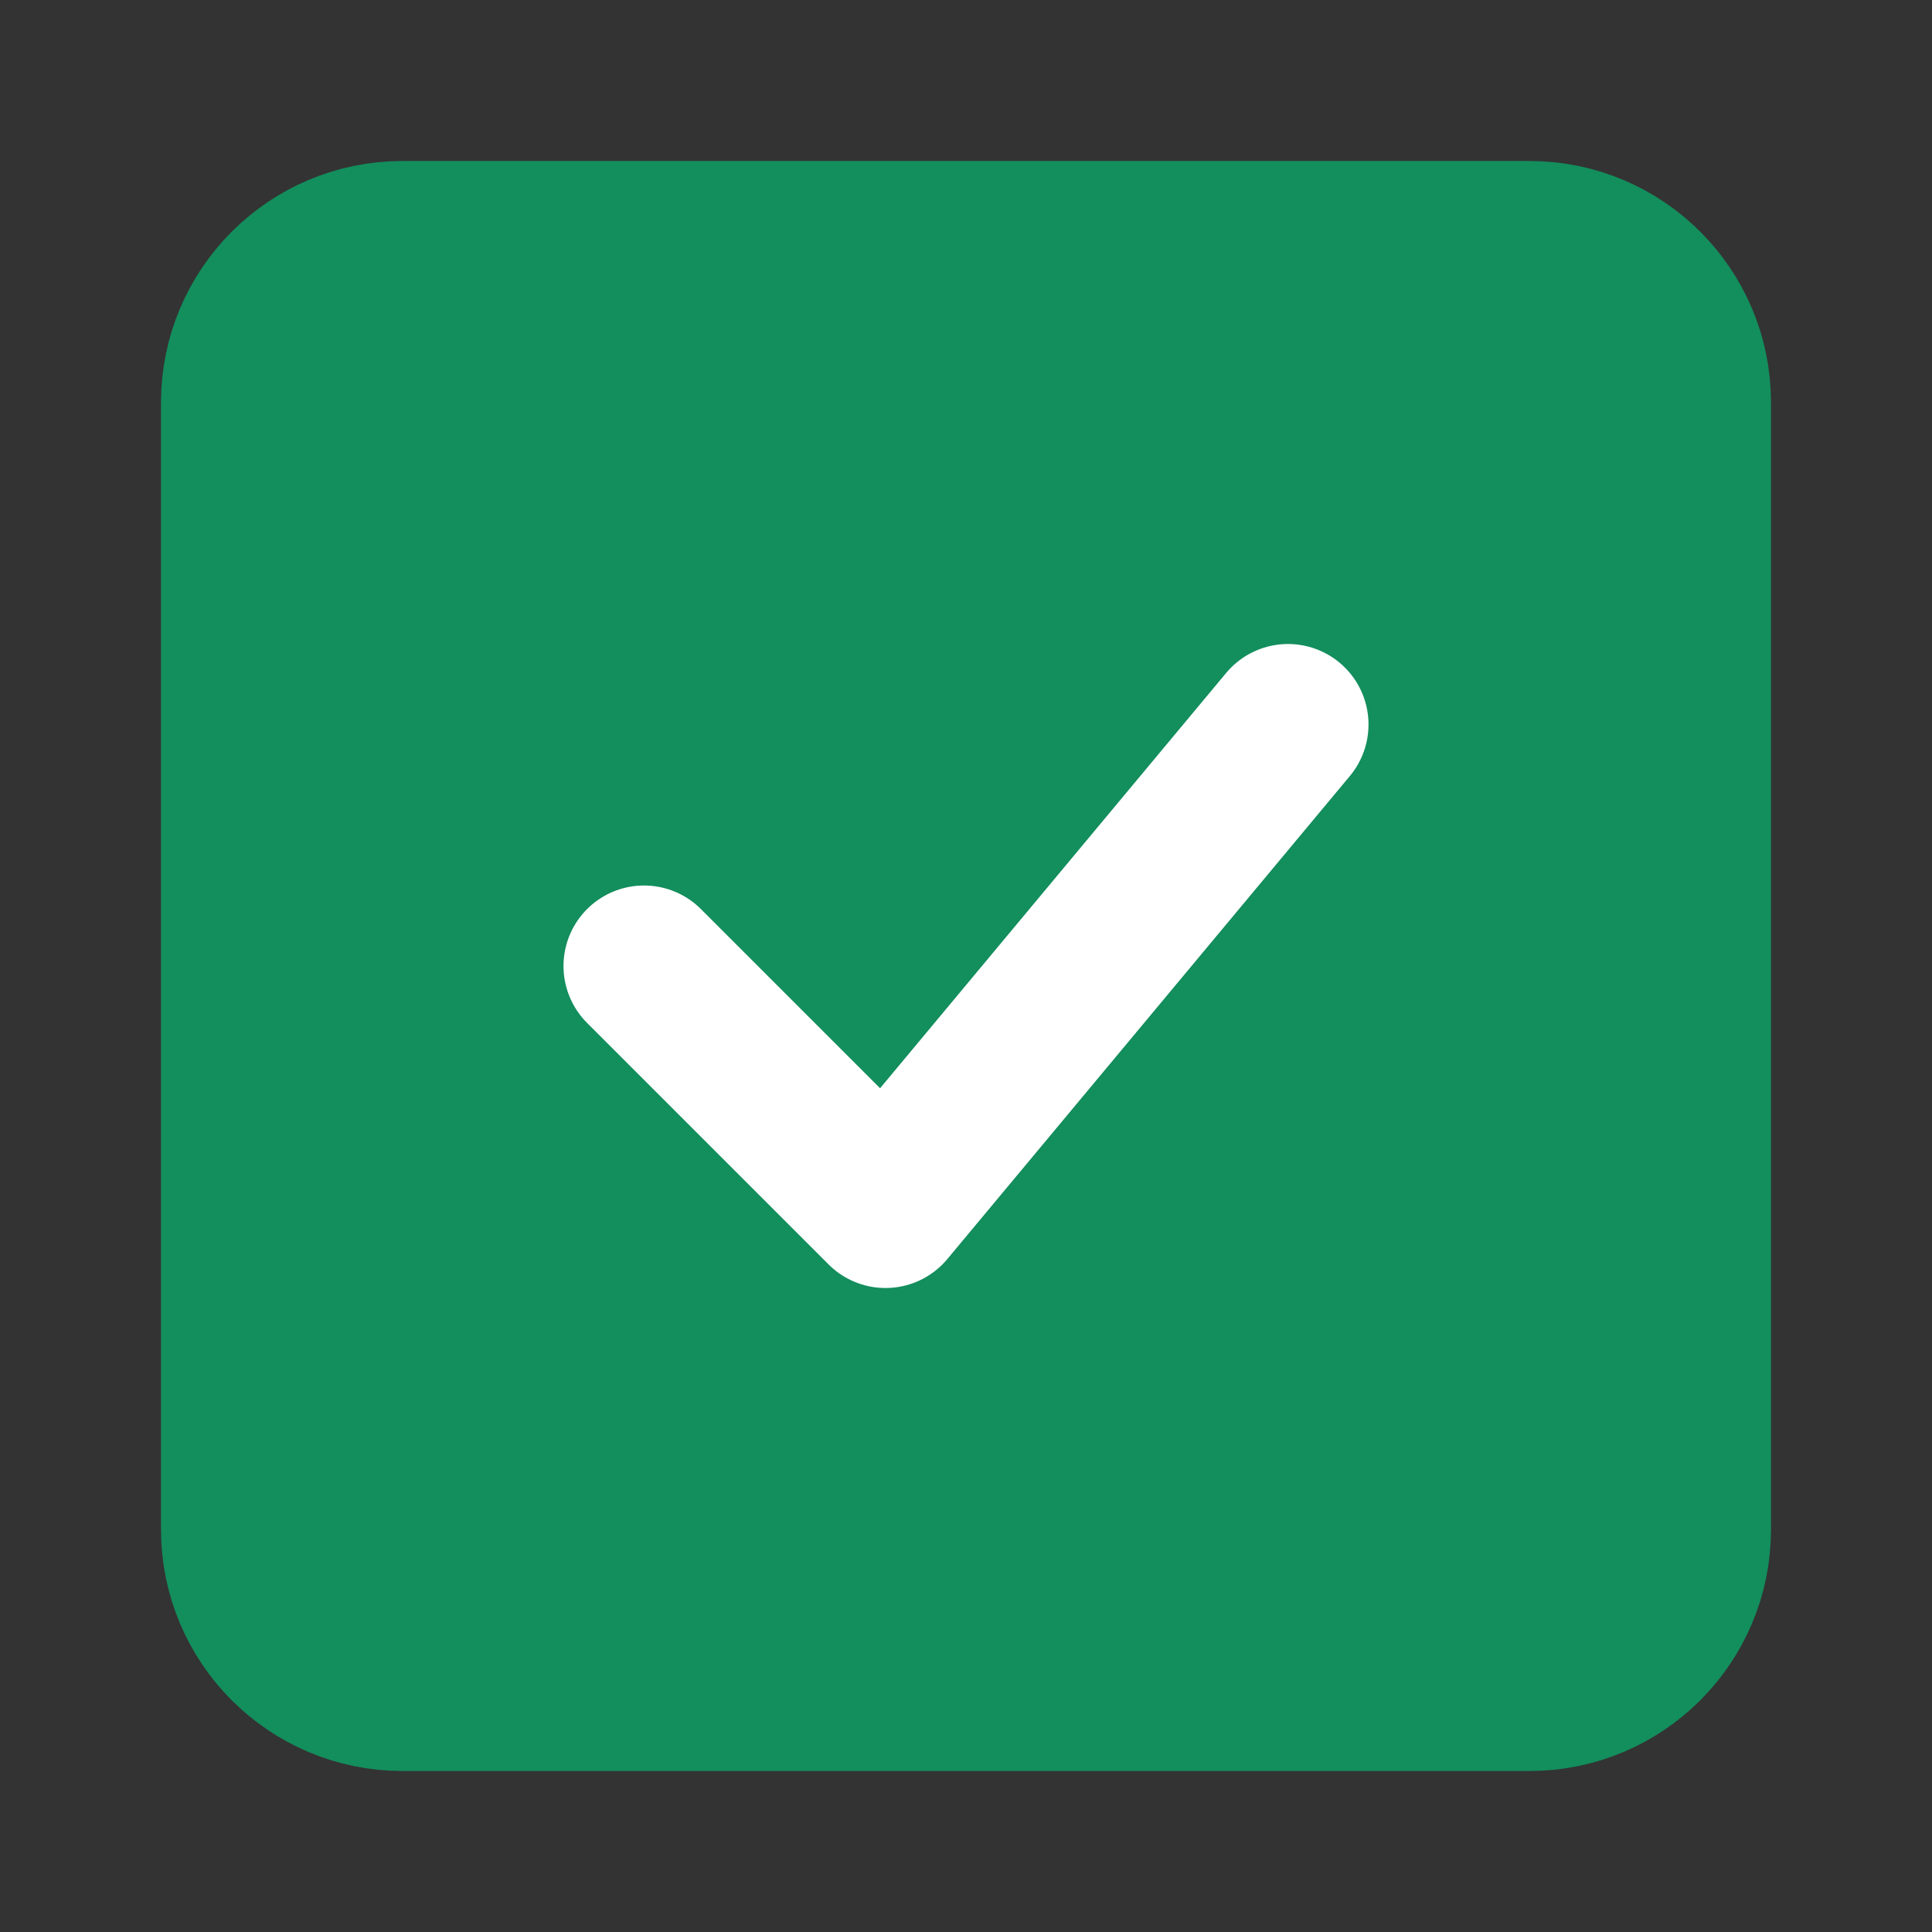 <svg width="100%" height="100%" viewBox="0 0 24 24" fill="none" xmlns="http://www.w3.org/2000/svg">
<rect x="0" y="0" width="24" height="24" fill="#333333" stroke="none"/>
<g id="square">
<path id="Vector" d="M19 3H5C3.895 3 3 3.895 3 5V19C3 20.105 3.895 21 5 21H19C20.105 21 21 20.105 21 19V5C21 3.895 20.105 3 19 3Z" fill="#138E5D" stroke="#138E5D" stroke-width="2" stroke-linecap="round" stroke-linejoin="round"/>
<path id="Vector 5528" d="M8 12L11 15L16 9" stroke="white" stroke-width="2" stroke-linecap="round" stroke-linejoin="round"/>
</g>
</svg>
